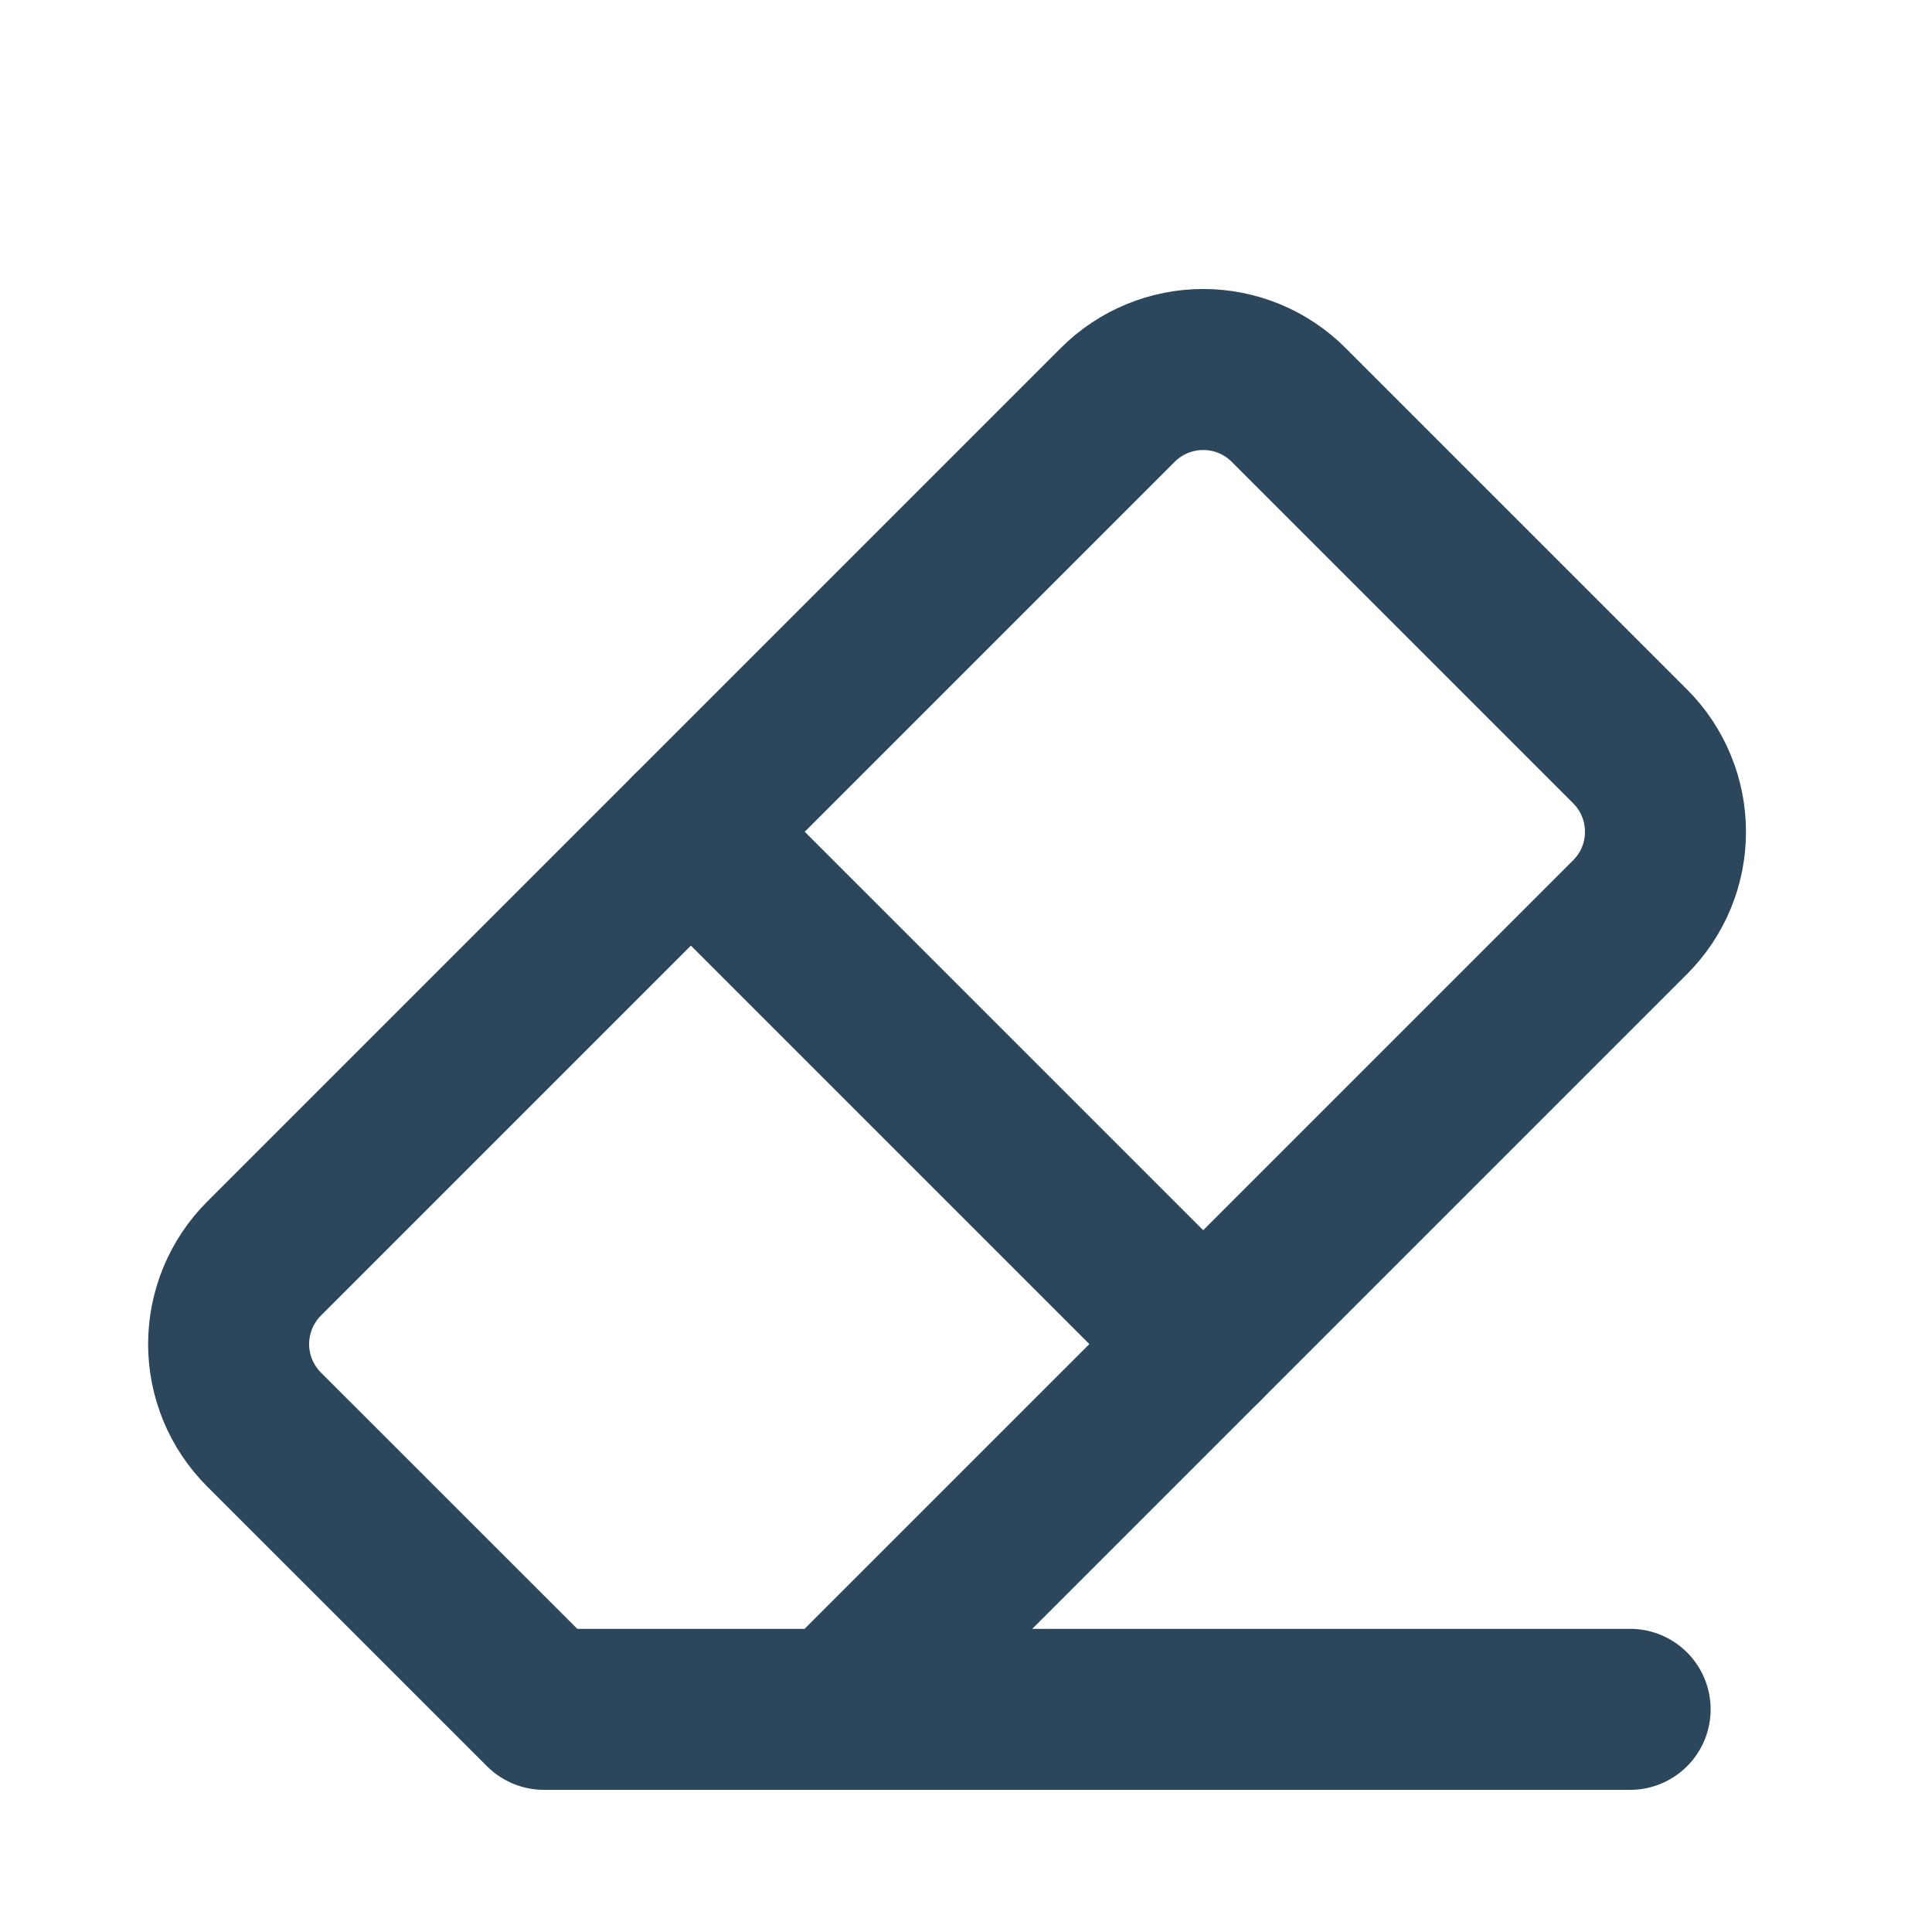 <svg width="24" height="24" viewBox="0 0 24 24" fill="none" xmlns="http://www.w3.org/2000/svg">
  <g clip-path="url(#clip0)">
    <path d="M8.583 10.333L14.947 16.697" stroke="#2C465C" stroke-width="2" stroke-linecap="round" stroke-linejoin="round"/>
    <path d="M20.25 21.234H6.757L3.279 17.757C3.14 17.618 3.03 17.453 2.954 17.271C2.879 17.089 2.84 16.894 2.84 16.697C2.84 16.5 2.879 16.305 2.954 16.123C3.03 15.941 3.14 15.775 3.279 15.636L13.886 5.029C14.167 4.748 14.549 4.59 14.947 4.59C15.345 4.59 15.726 4.748 16.007 5.029L20.25 9.272C20.389 9.411 20.5 9.577 20.575 9.759C20.651 9.941 20.689 10.136 20.689 10.333C20.689 10.53 20.651 10.725 20.575 10.907C20.5 11.089 20.389 11.254 20.25 11.393L10.409 21.234" stroke="#2C465C" stroke-width="2" stroke-linecap="round" stroke-linejoin="round"/>
  </g>
  <defs>
    <clipPath id="clip0">
      <rect width="24" height="24" fill="white"/>
    </clipPath>
  </defs>
</svg>
